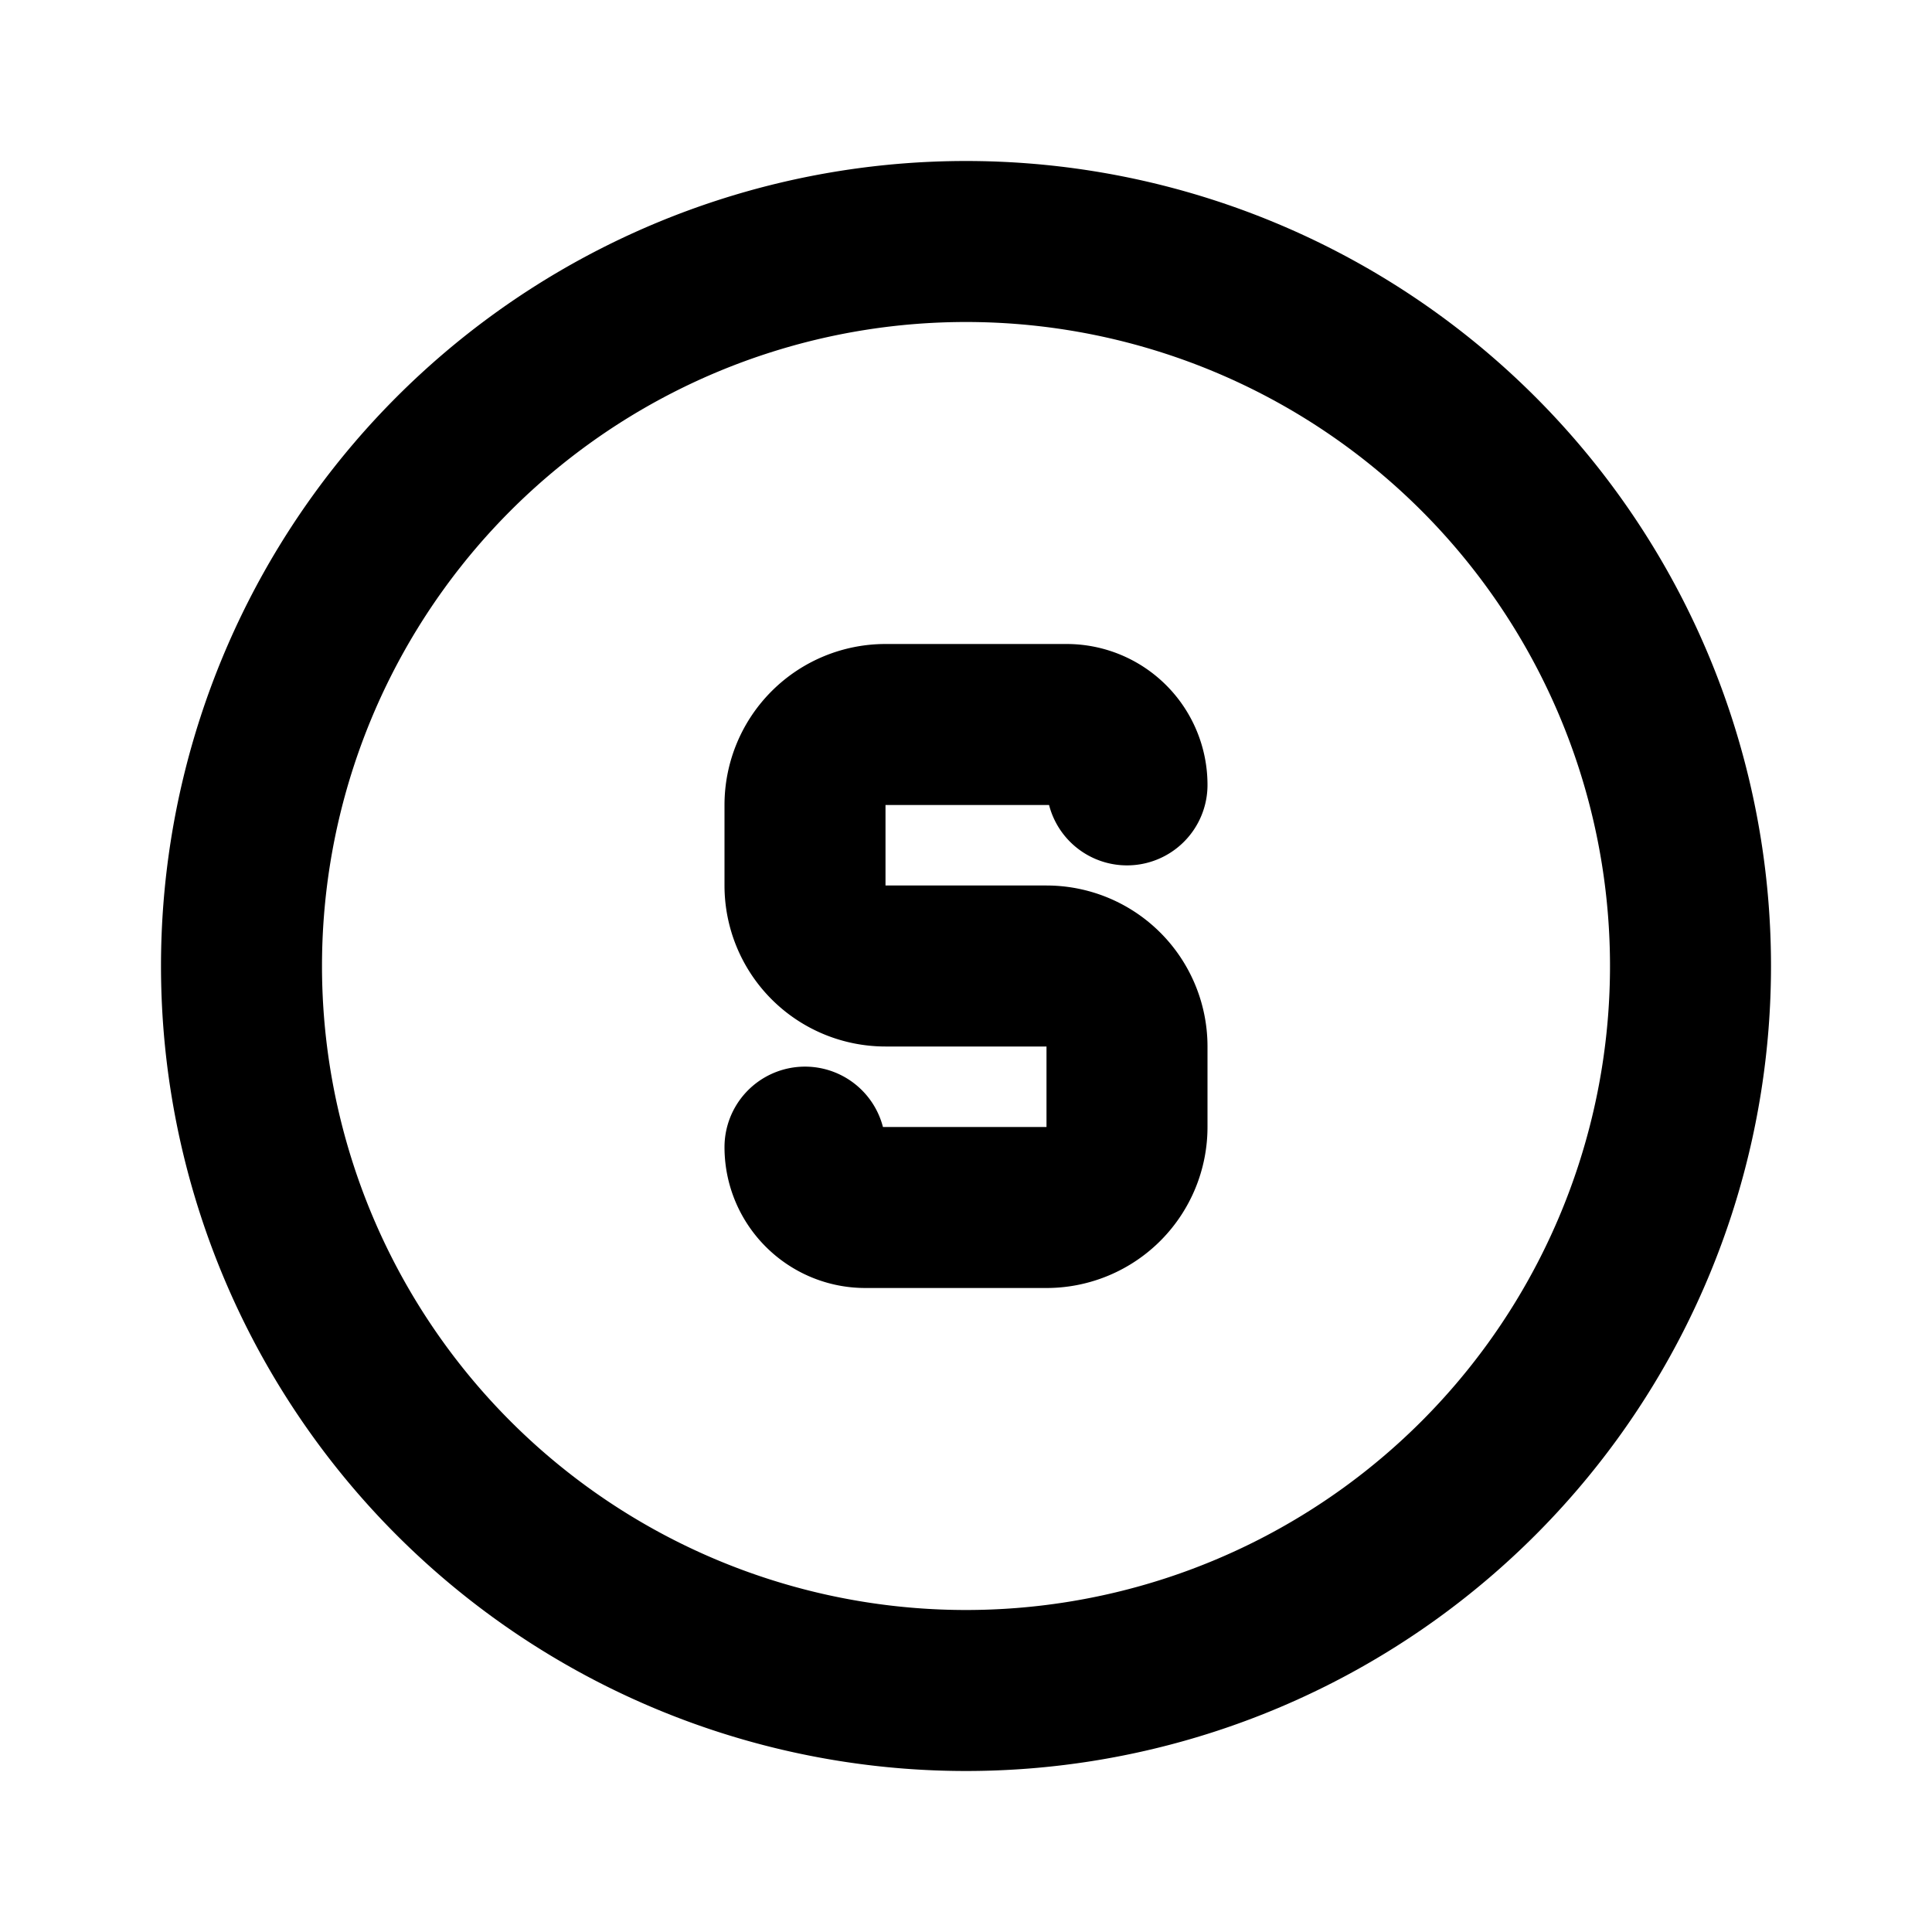 <svg xmlns="http://www.w3.org/2000/svg" viewBox="0 0 24 24" fill="none" stroke="currentColor" stroke-width="2" stroke-linecap="round" stroke-linejoin="round" class="icon icon-tabler icons-tabler-outline icon-tabler-map-south"><path d="M0 0h24v24H0z" stroke="none"/><path d="M3 12a9 9 0 1018 0 9 9 0 10-18 0"/><path d="M10 14.25c0 .414.336.75.75.75H13a1 1 0 001-1v-1a1 1 0 00-1-1h-2a1 1 0 01-1-1v-1a1 1 0 011-1h2.25a.75.75 0 01.75.75"/></svg>